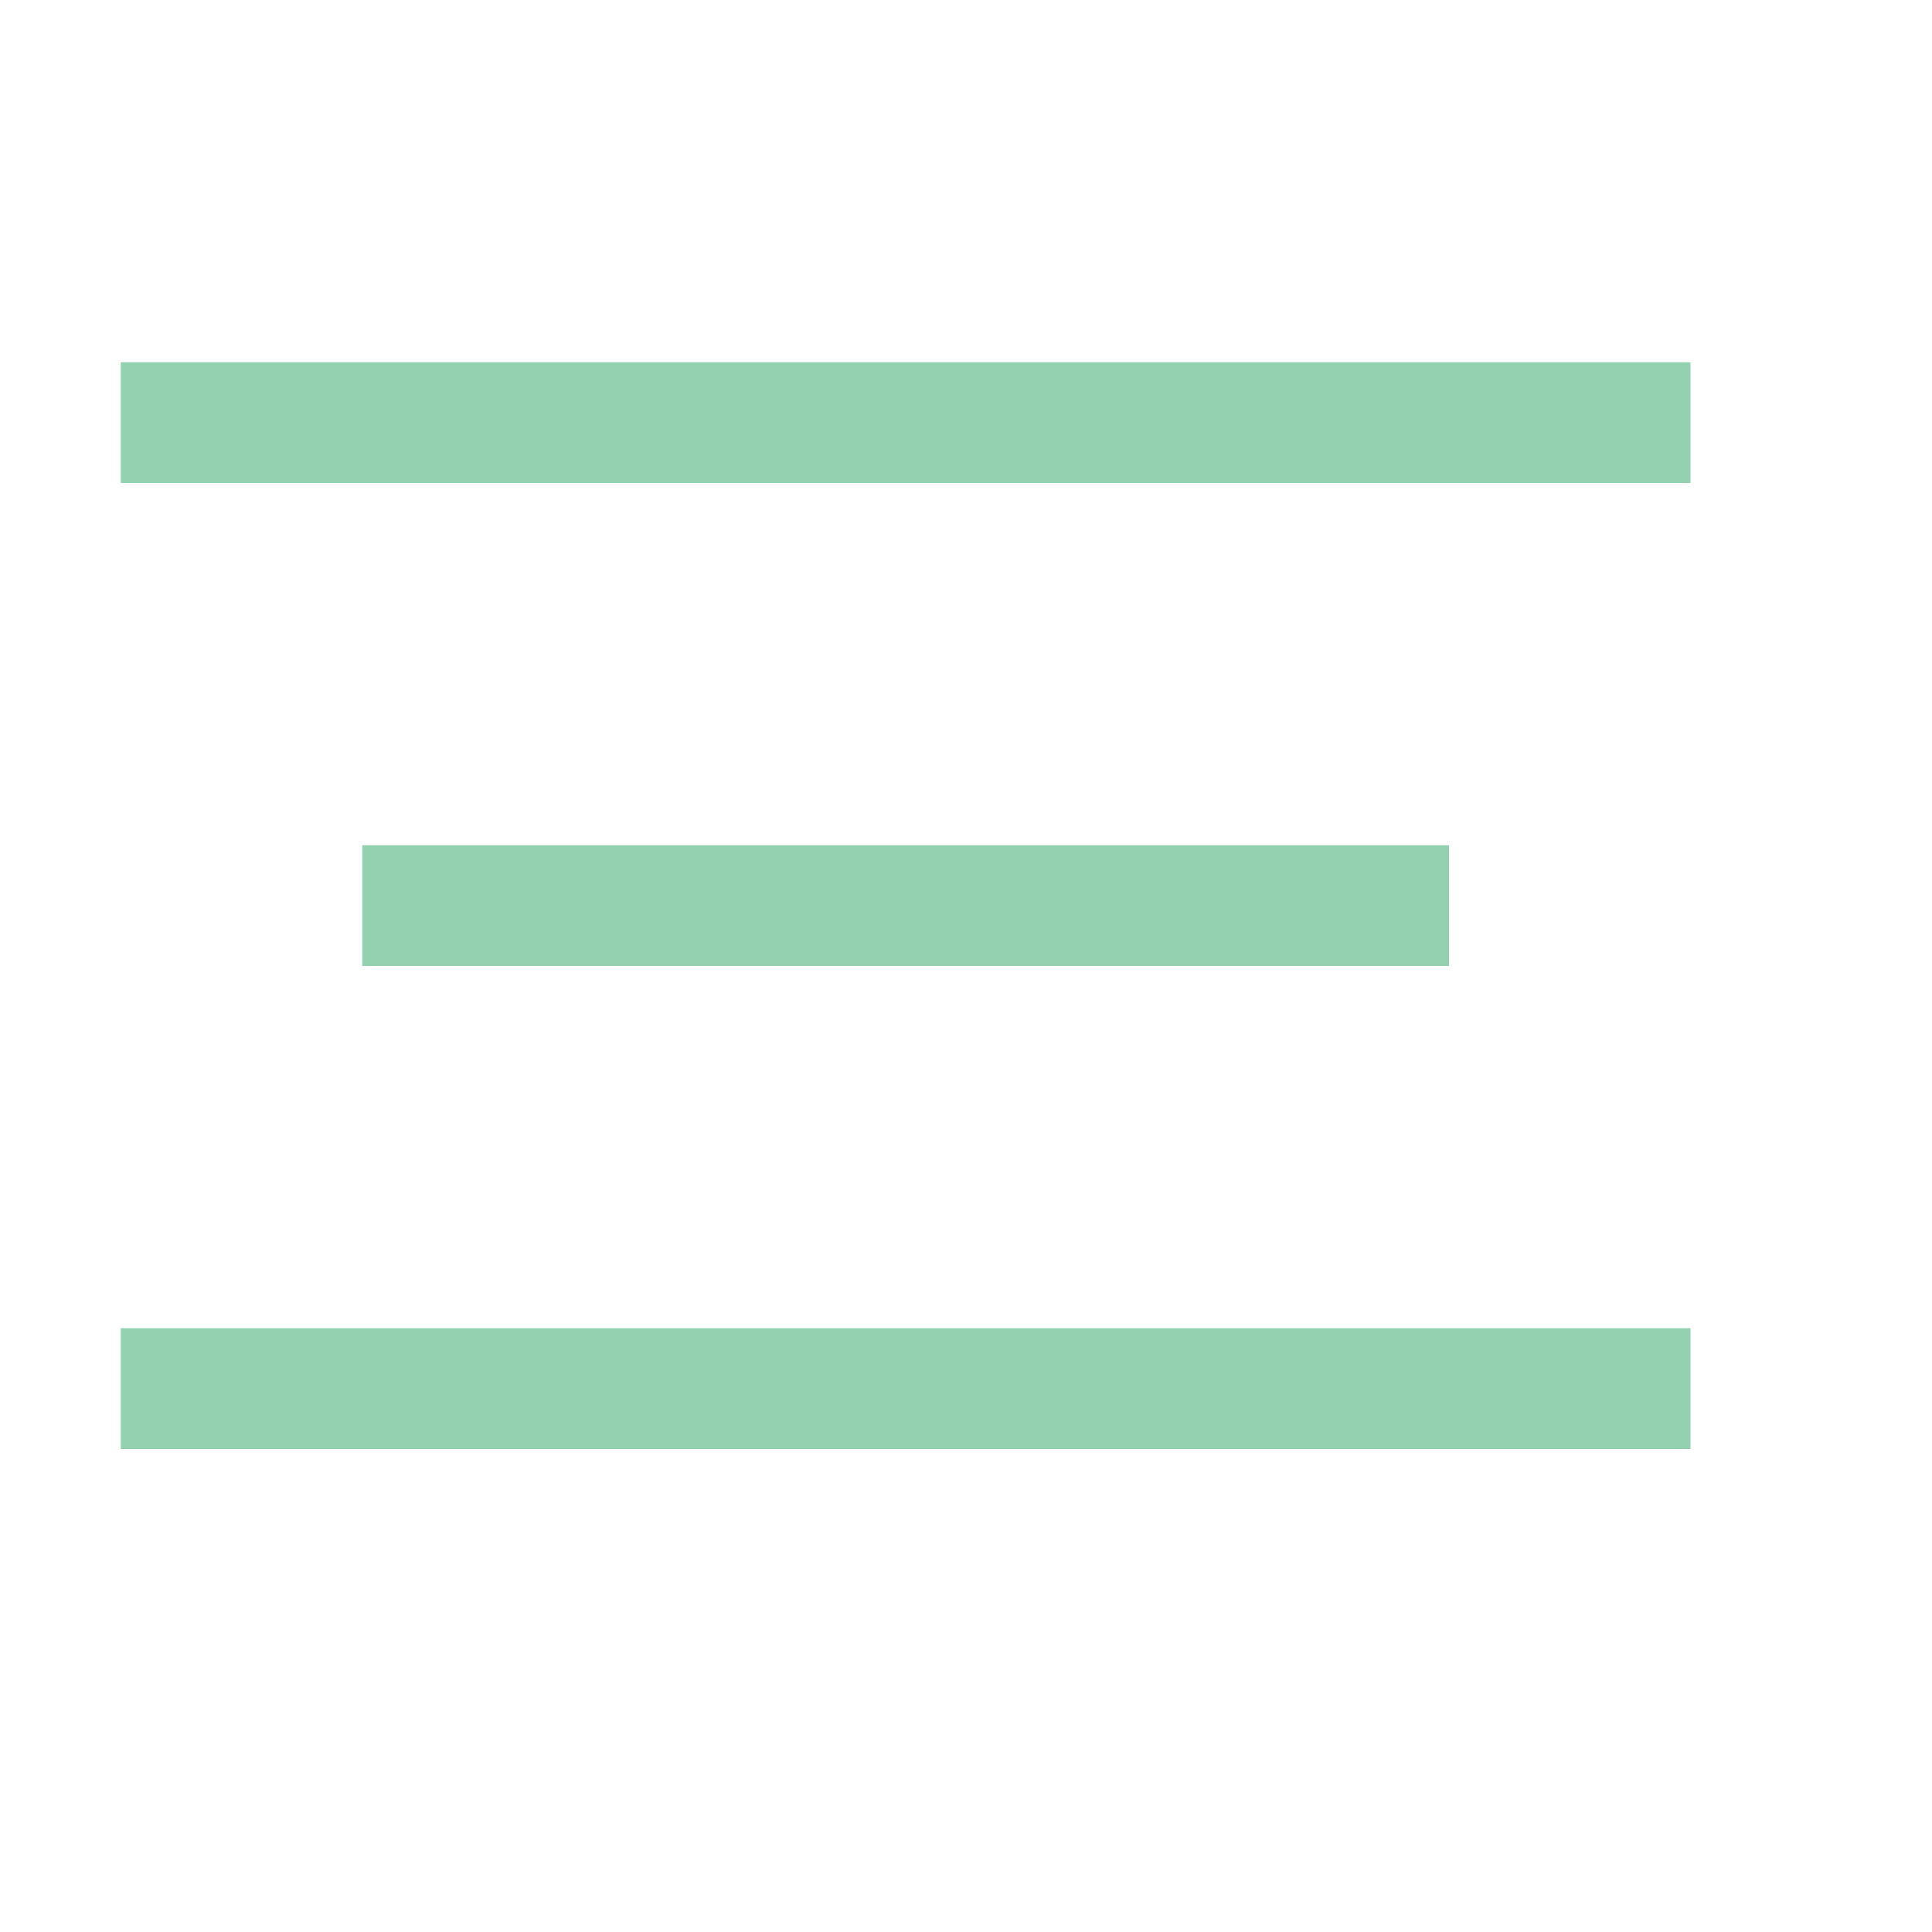 <svg xmlns="http://www.w3.org/2000/svg" width="16" height="16" viewBox="0 0 16 16"><line x1="1.5" y1="3.5" x2="13.5" y2="3.5" style="fill:none;stroke:#94D1B0;stroke-linecap:square;stroke-linejoin:round"/><line x1="3.5" y1="7.5" x2="11.5" y2="7.5" style="fill:none;stroke:#94D1B0;stroke-linecap:square;stroke-linejoin:round"/><line x1="1.5" y1="11.5" x2="13.5" y2="11.5" style="fill:none;stroke:#94D1B0;stroke-linecap:square;stroke-linejoin:round"/></svg>